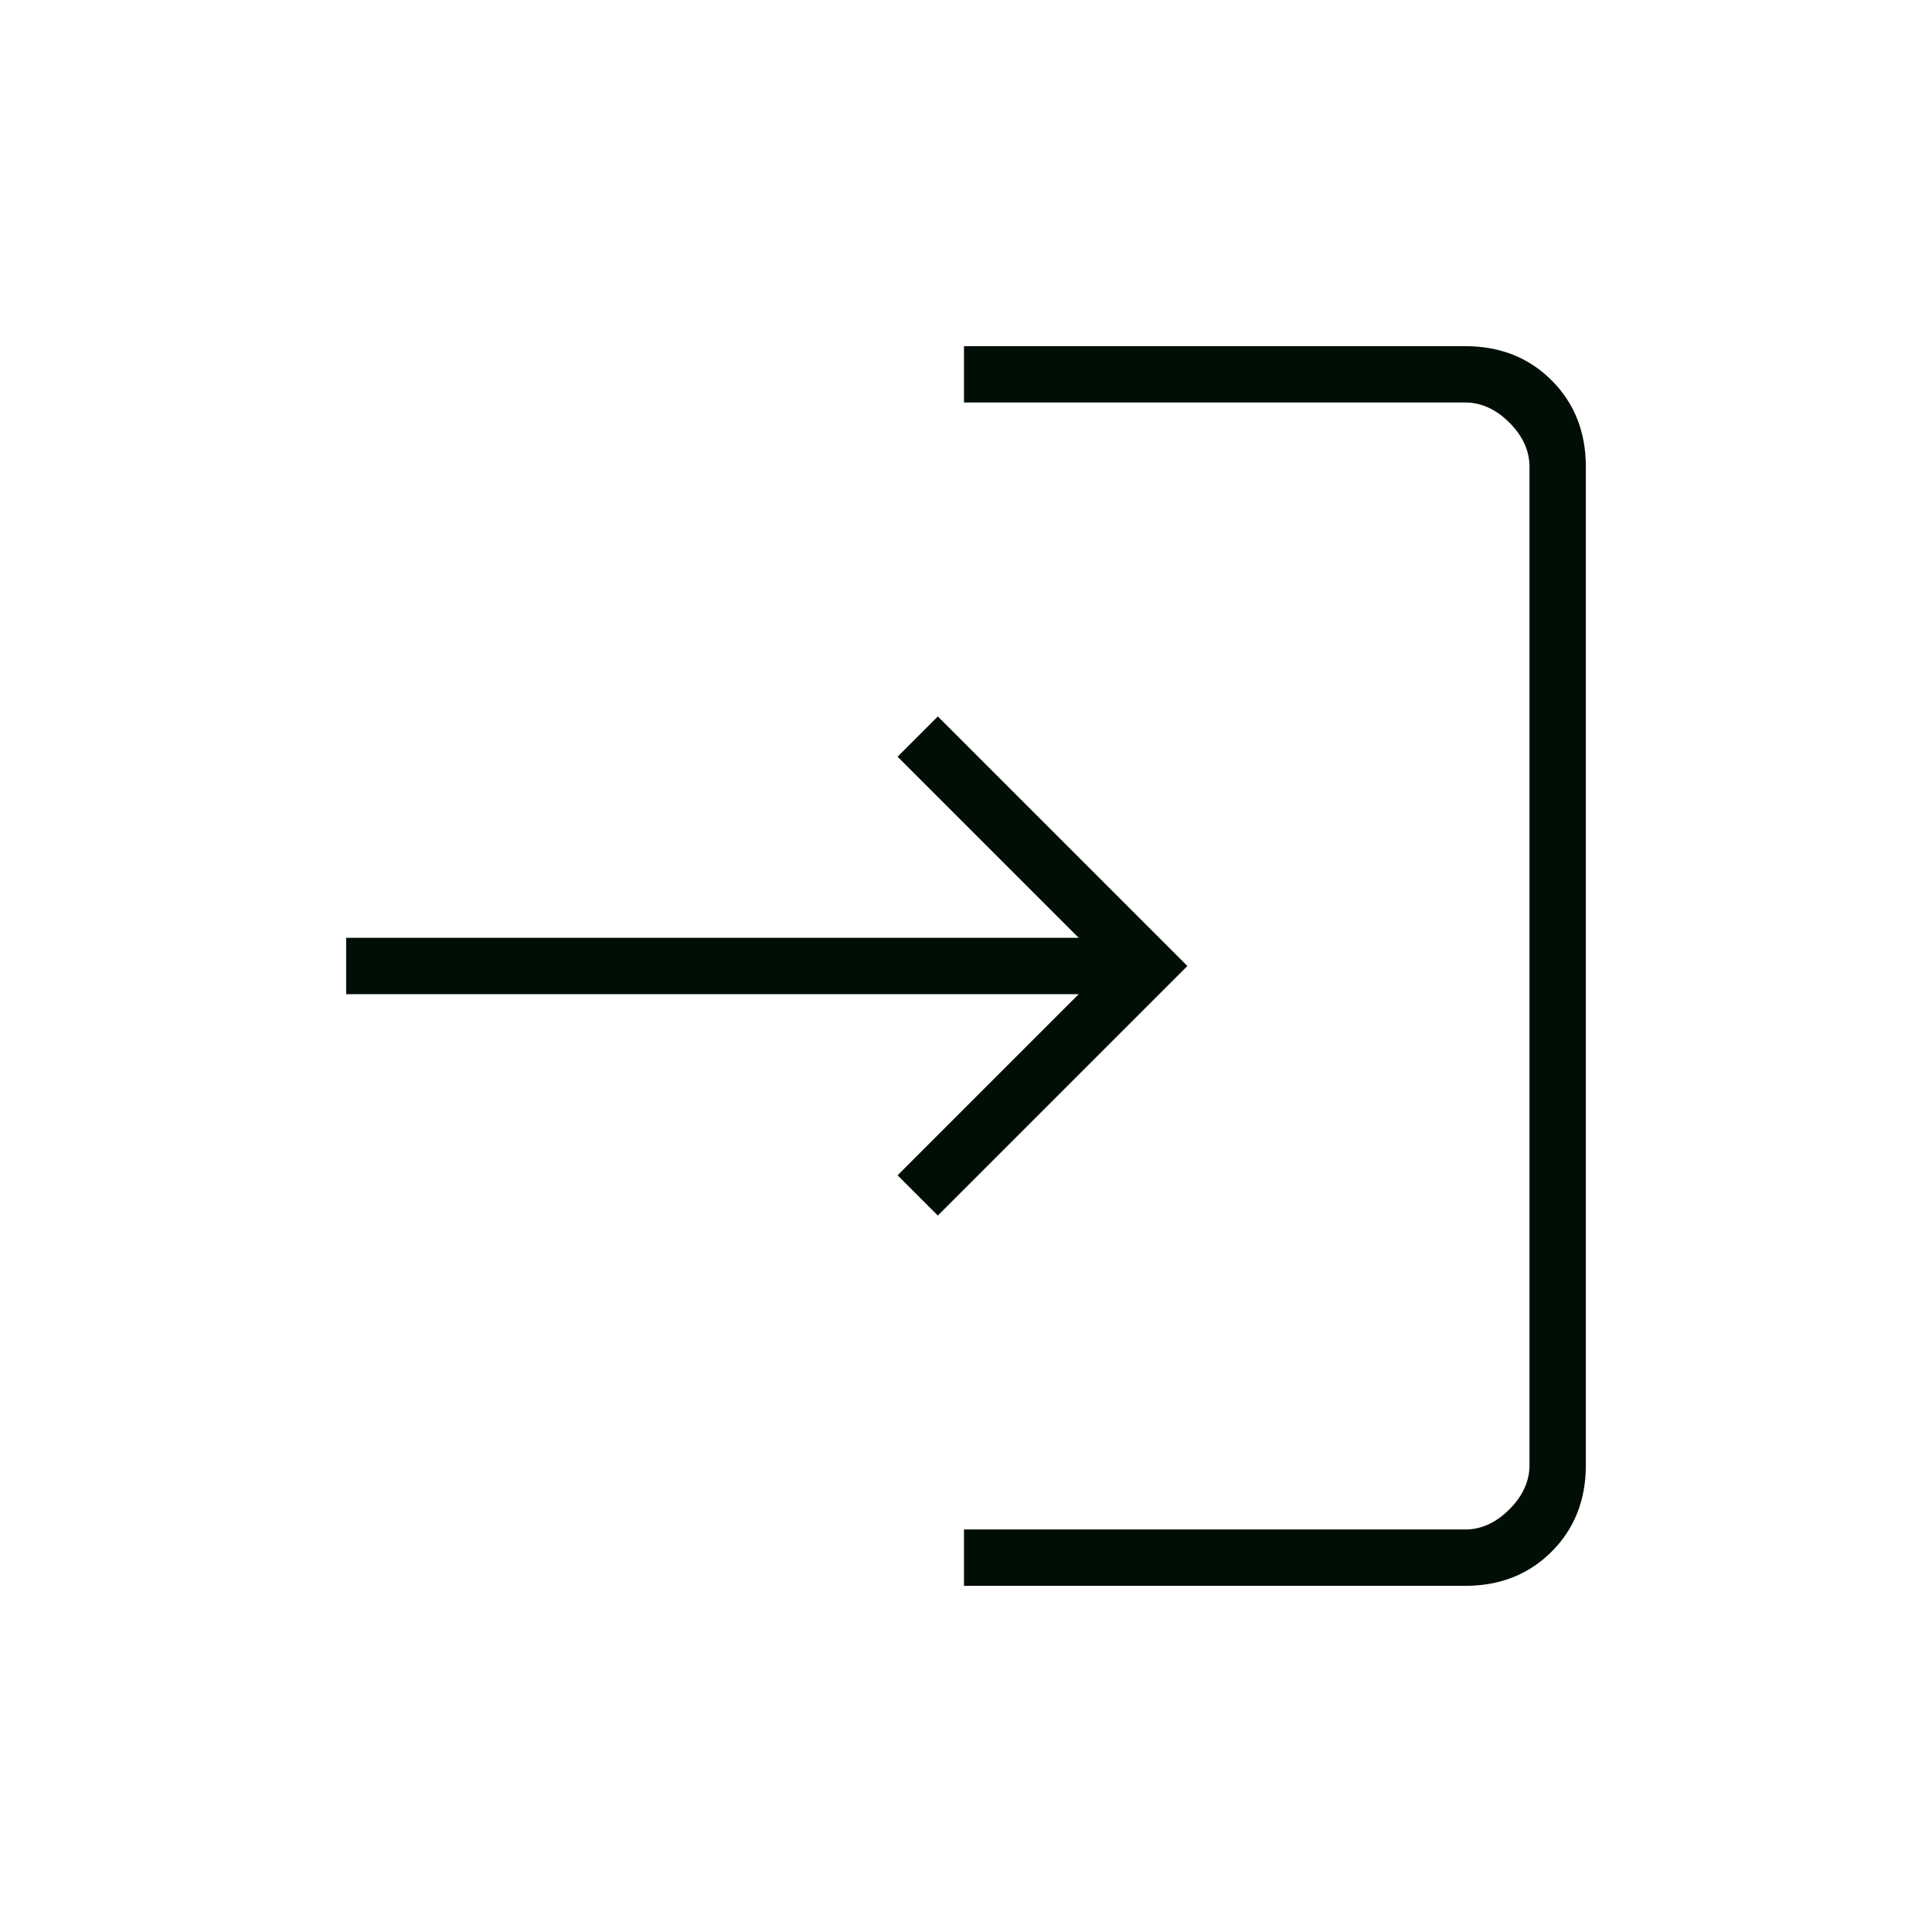 <svg xmlns="http://www.w3.org/2000/svg" height="24px" viewBox="0 -960 960 960" width="24px" fill="#000E06"><path d="M479-172v-28h249q12 0 22-10t10-22v-496q0-12-10-22t-22-10H479v-28h249q26 0 43 17t17 43v496q0 26-17 43t-43 17H479Zm-13-184-20-20 90-90H172v-28h364l-90-90 20-20 124 124-124 124Z"/></svg>